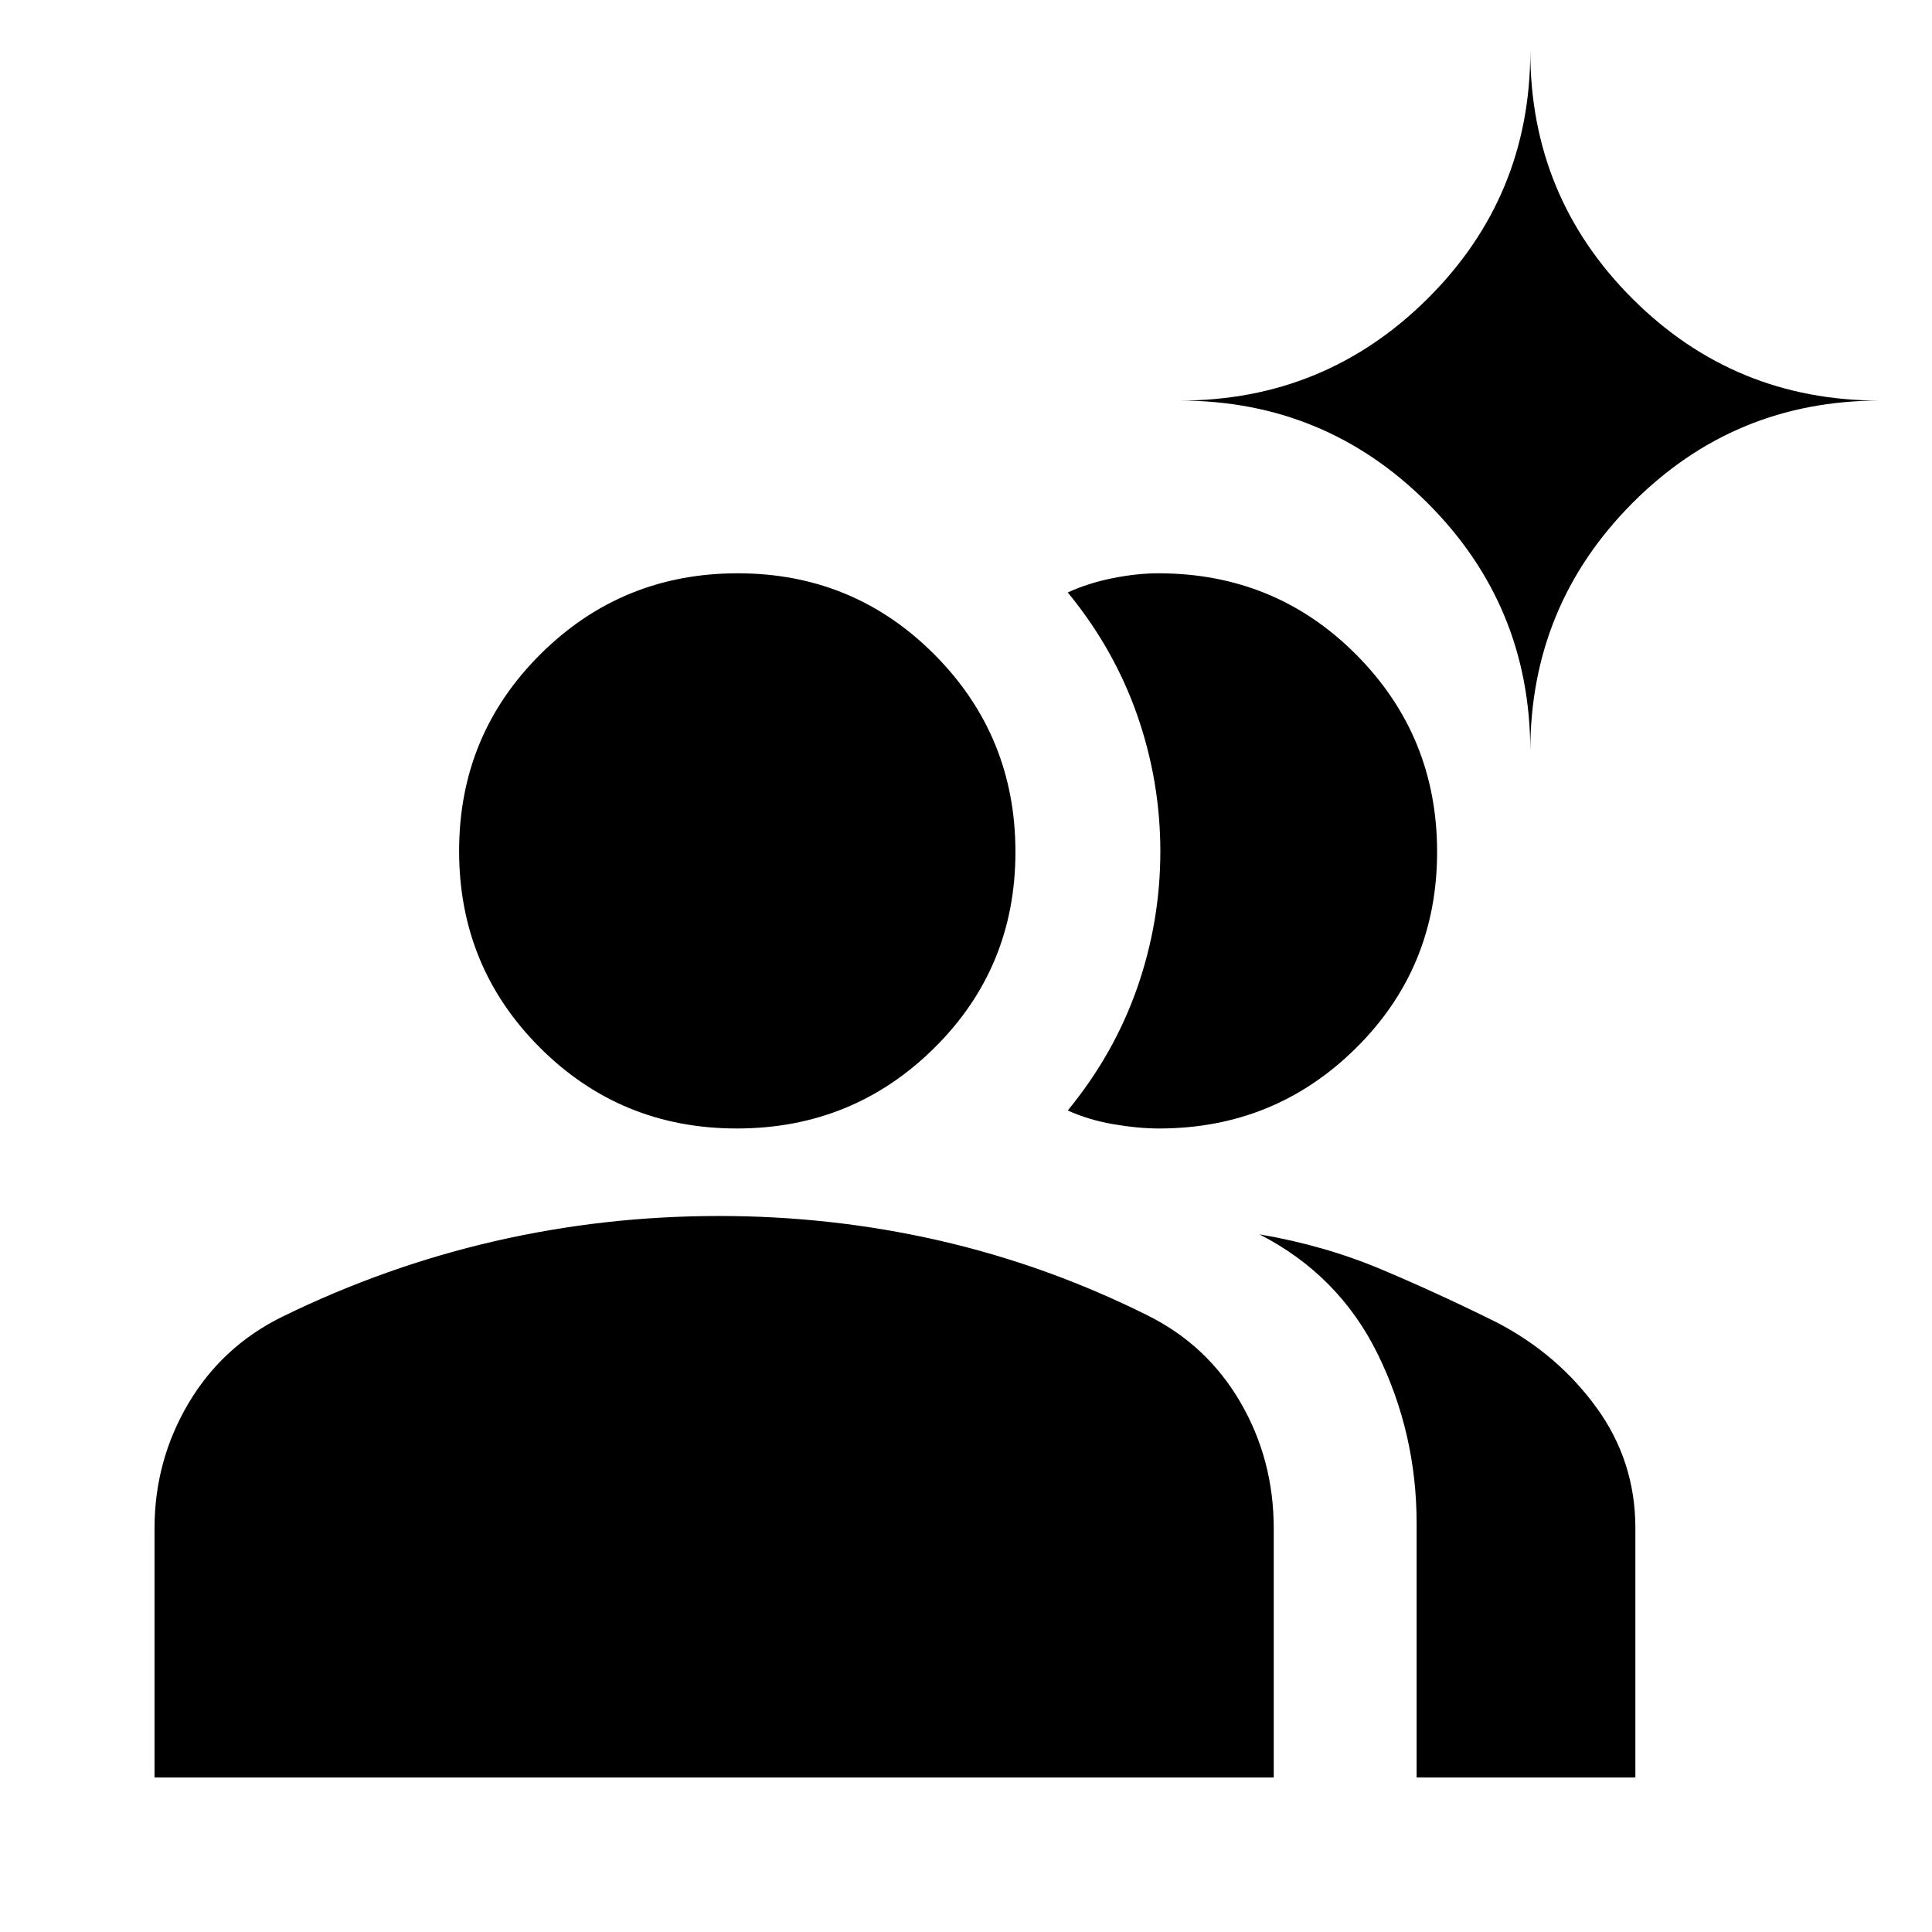 <svg xmlns="http://www.w3.org/2000/svg" height="20" viewBox="0 -960 960 960" width="20"><path d="M76.782-76.782v-123.74q0-33.632 16.826-62.099t46.783-43.163q51.13-25 105.508-37.5 54.377-12.5 111.449-12.5 56.041 0 109.434 12.218 53.392 12.217 103.522 37.217 29.522 14.696 46.066 43.163 16.543 28.467 16.543 62.664v123.74H76.782Zm627.131 0V-203q0-44.749-19.282-84.07-19.283-39.322-58.805-59.583 32.174 5.435 60.783 17.5 28.608 12.065 57.347 26.369 30.087 15.696 49.37 42.262 19.283 26.565 19.283 59.783v123.957H703.913Zm-337.788-322.48q-57.604 0-97.799-40.135-40.196-40.135-40.196-97.739 0-57.604 40.418-97.8t98.022-40.196q57.604 0 97.8 40.418 40.195 40.418 40.195 98.022 0 57.604-40.418 97.517t-98.022 39.913Zm347.963-137.43q0 57.604-40.353 97.517t-97.865 39.913q-10.261 0-22.652-2.13-12.392-2.131-22.653-6.826 23-28 34.5-60.932 11.5-32.931 11.5-67.764t-11.5-67.765q-11.5-32.931-34.5-60.931 10.261-4.696 22.37-7.109 12.109-2.413 22.572-2.413 58.189 0 98.385 40.418 40.196 40.418 40.196 98.022Zm46.304-50.048q0-72.261-50.978-123.239-50.979-50.978-123.24-50.978 72.261 0 123.24-50.696 50.978-50.696 50.978-122.957 0 72.261 50.696 122.957t122.957 50.696q-72.261 0-122.957 50.978T760.392-586.74Z"/></svg>